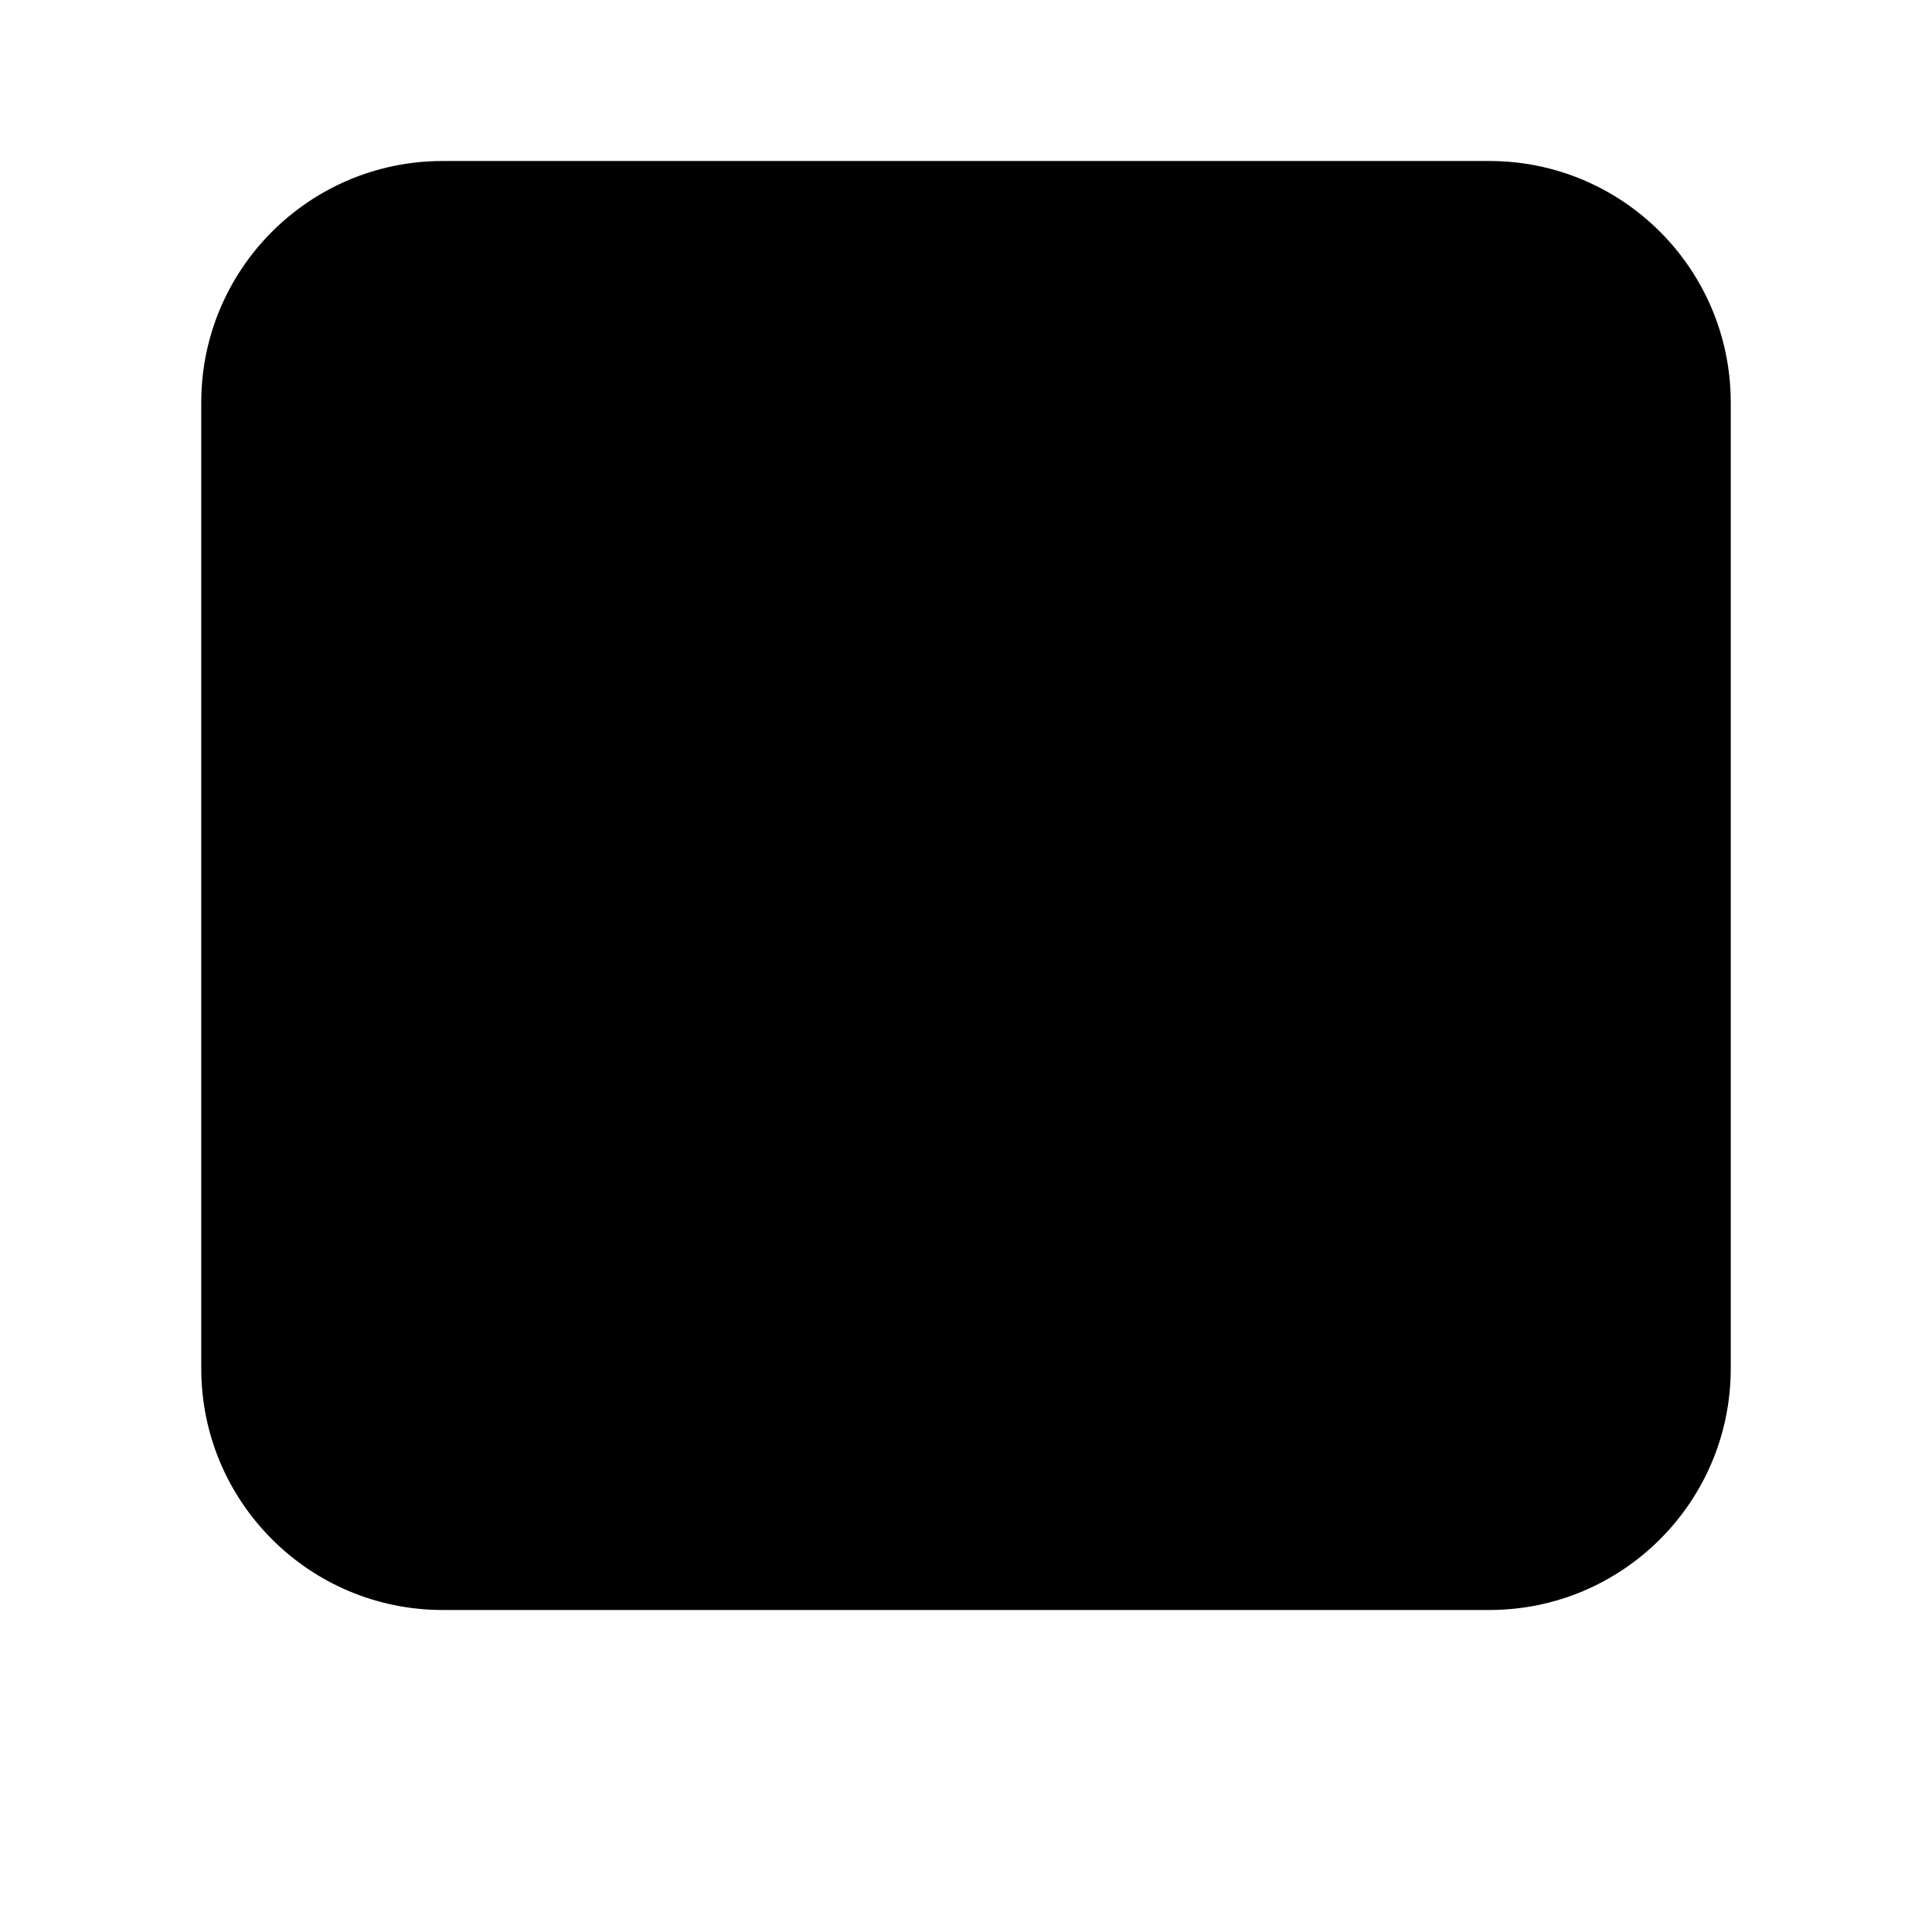 <svg viewBox="0 0 24 24" xmlns="http://www.w3.org/2000/svg"><path d="M5.5 20H18.5C20.157 20 21.5 18.657 21.5 17V5C21.5 3.343 20.157 2 18.5 2H5.5C3.843 2 2.5 3.343 2.5 5V17C2.5 18.657 3.843 20 5.5 20Z"/><path d="M6 20.5L6 22M18 20.5V22"/><path d="M12 8V20"/><path d="M9 13V14"/><path d="M15 13V14"/><path d="M2.5 8H21.5"/></svg>
